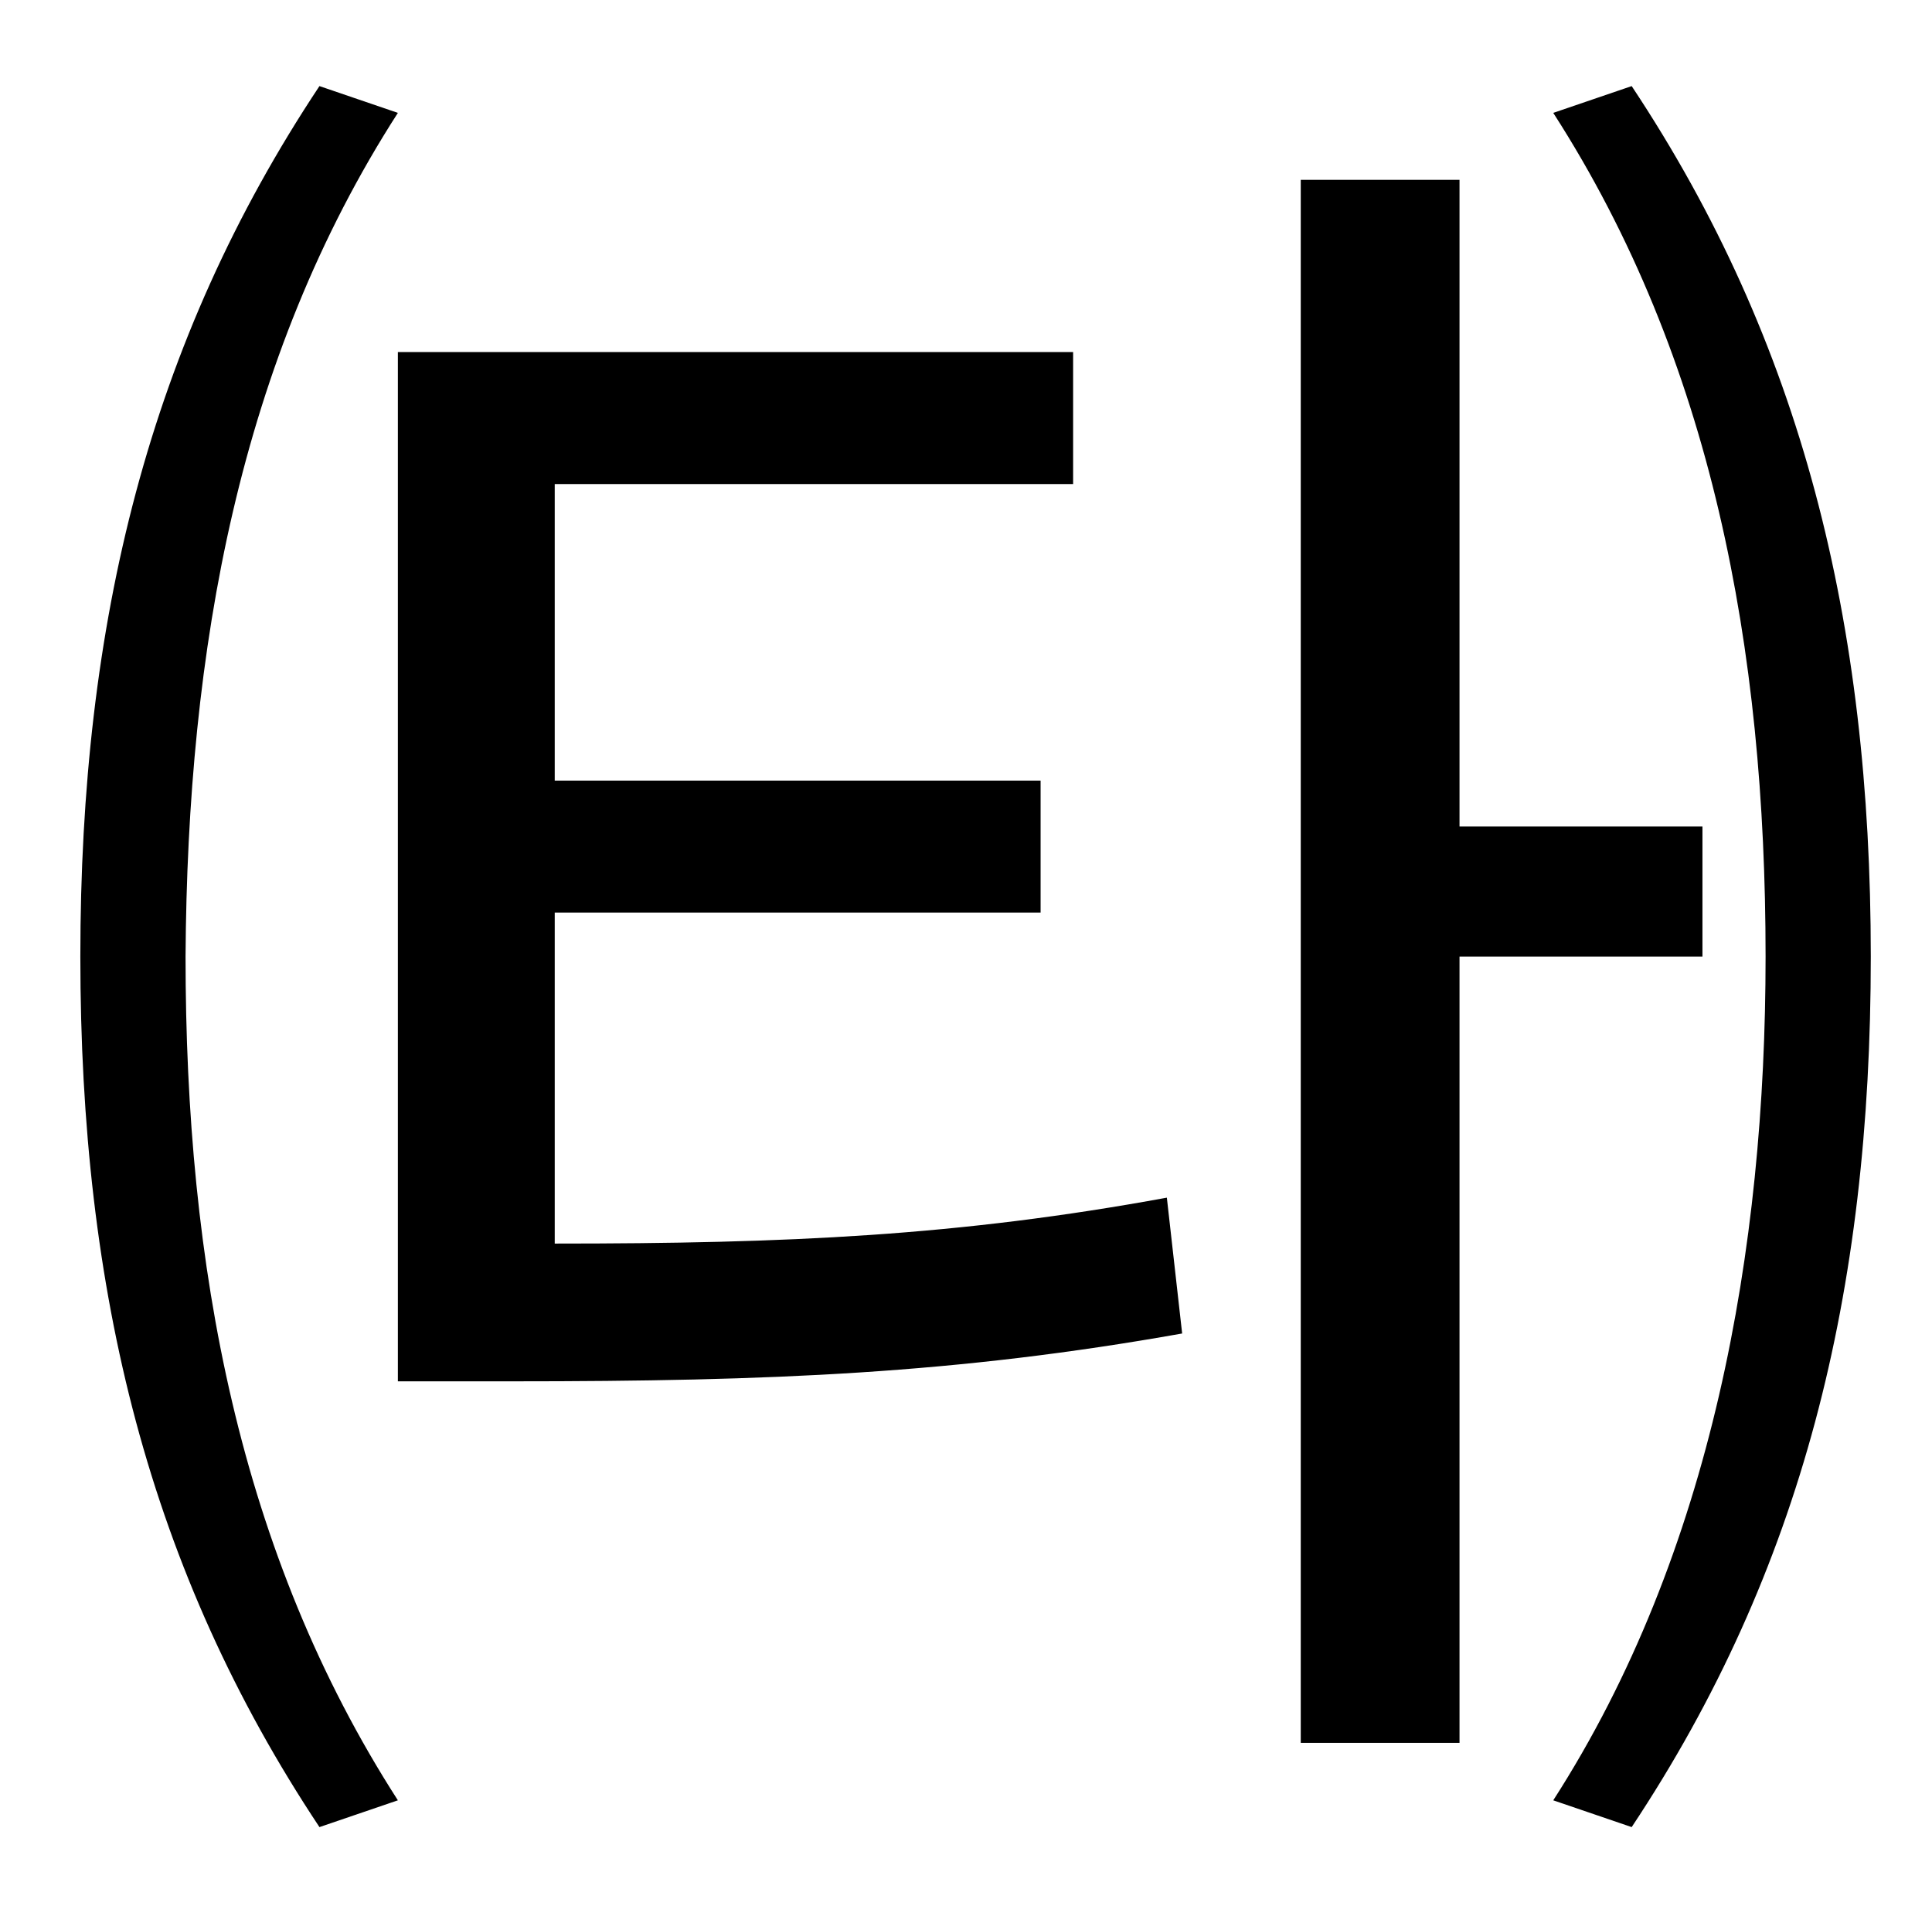 <?xml version="1.0" standalone="no"?>
<!DOCTYPE svg PUBLIC "-//W3C//DTD SVG 1.1//EN" "http://www.w3.org/Graphics/SVG/1.1/DTD/svg11.dtd" >
<svg xmlns="http://www.w3.org/2000/svg" xmlns:xlink="http://www.w3.org/1999/xlink" version="1.1" viewBox="-10 0 1010 1000">
   <path fill="currentColor"
d="M157 45l41 14c-83 129 -110 280 -111 441c0 162 28 312 111 441l-41 14c-89 -134 -125 -279 -125 -455c0 -175 36 -321 125 -455zM280 477v173c122 0 211 -4 320 -24l8 71c-118 21 -215 25 -350 25h-60v-538h353v69h-271v155h254v69h-254zM880 500h-127v411h-83v-817h83
v338h127v68zM802 59l41 -14c89 134 125 280 125 455c0 176 -36 321 -125 455l-41 -14c83 -129 111 -288 111 -441c0 -161 -28 -312 -111 -441z" />
</svg>
